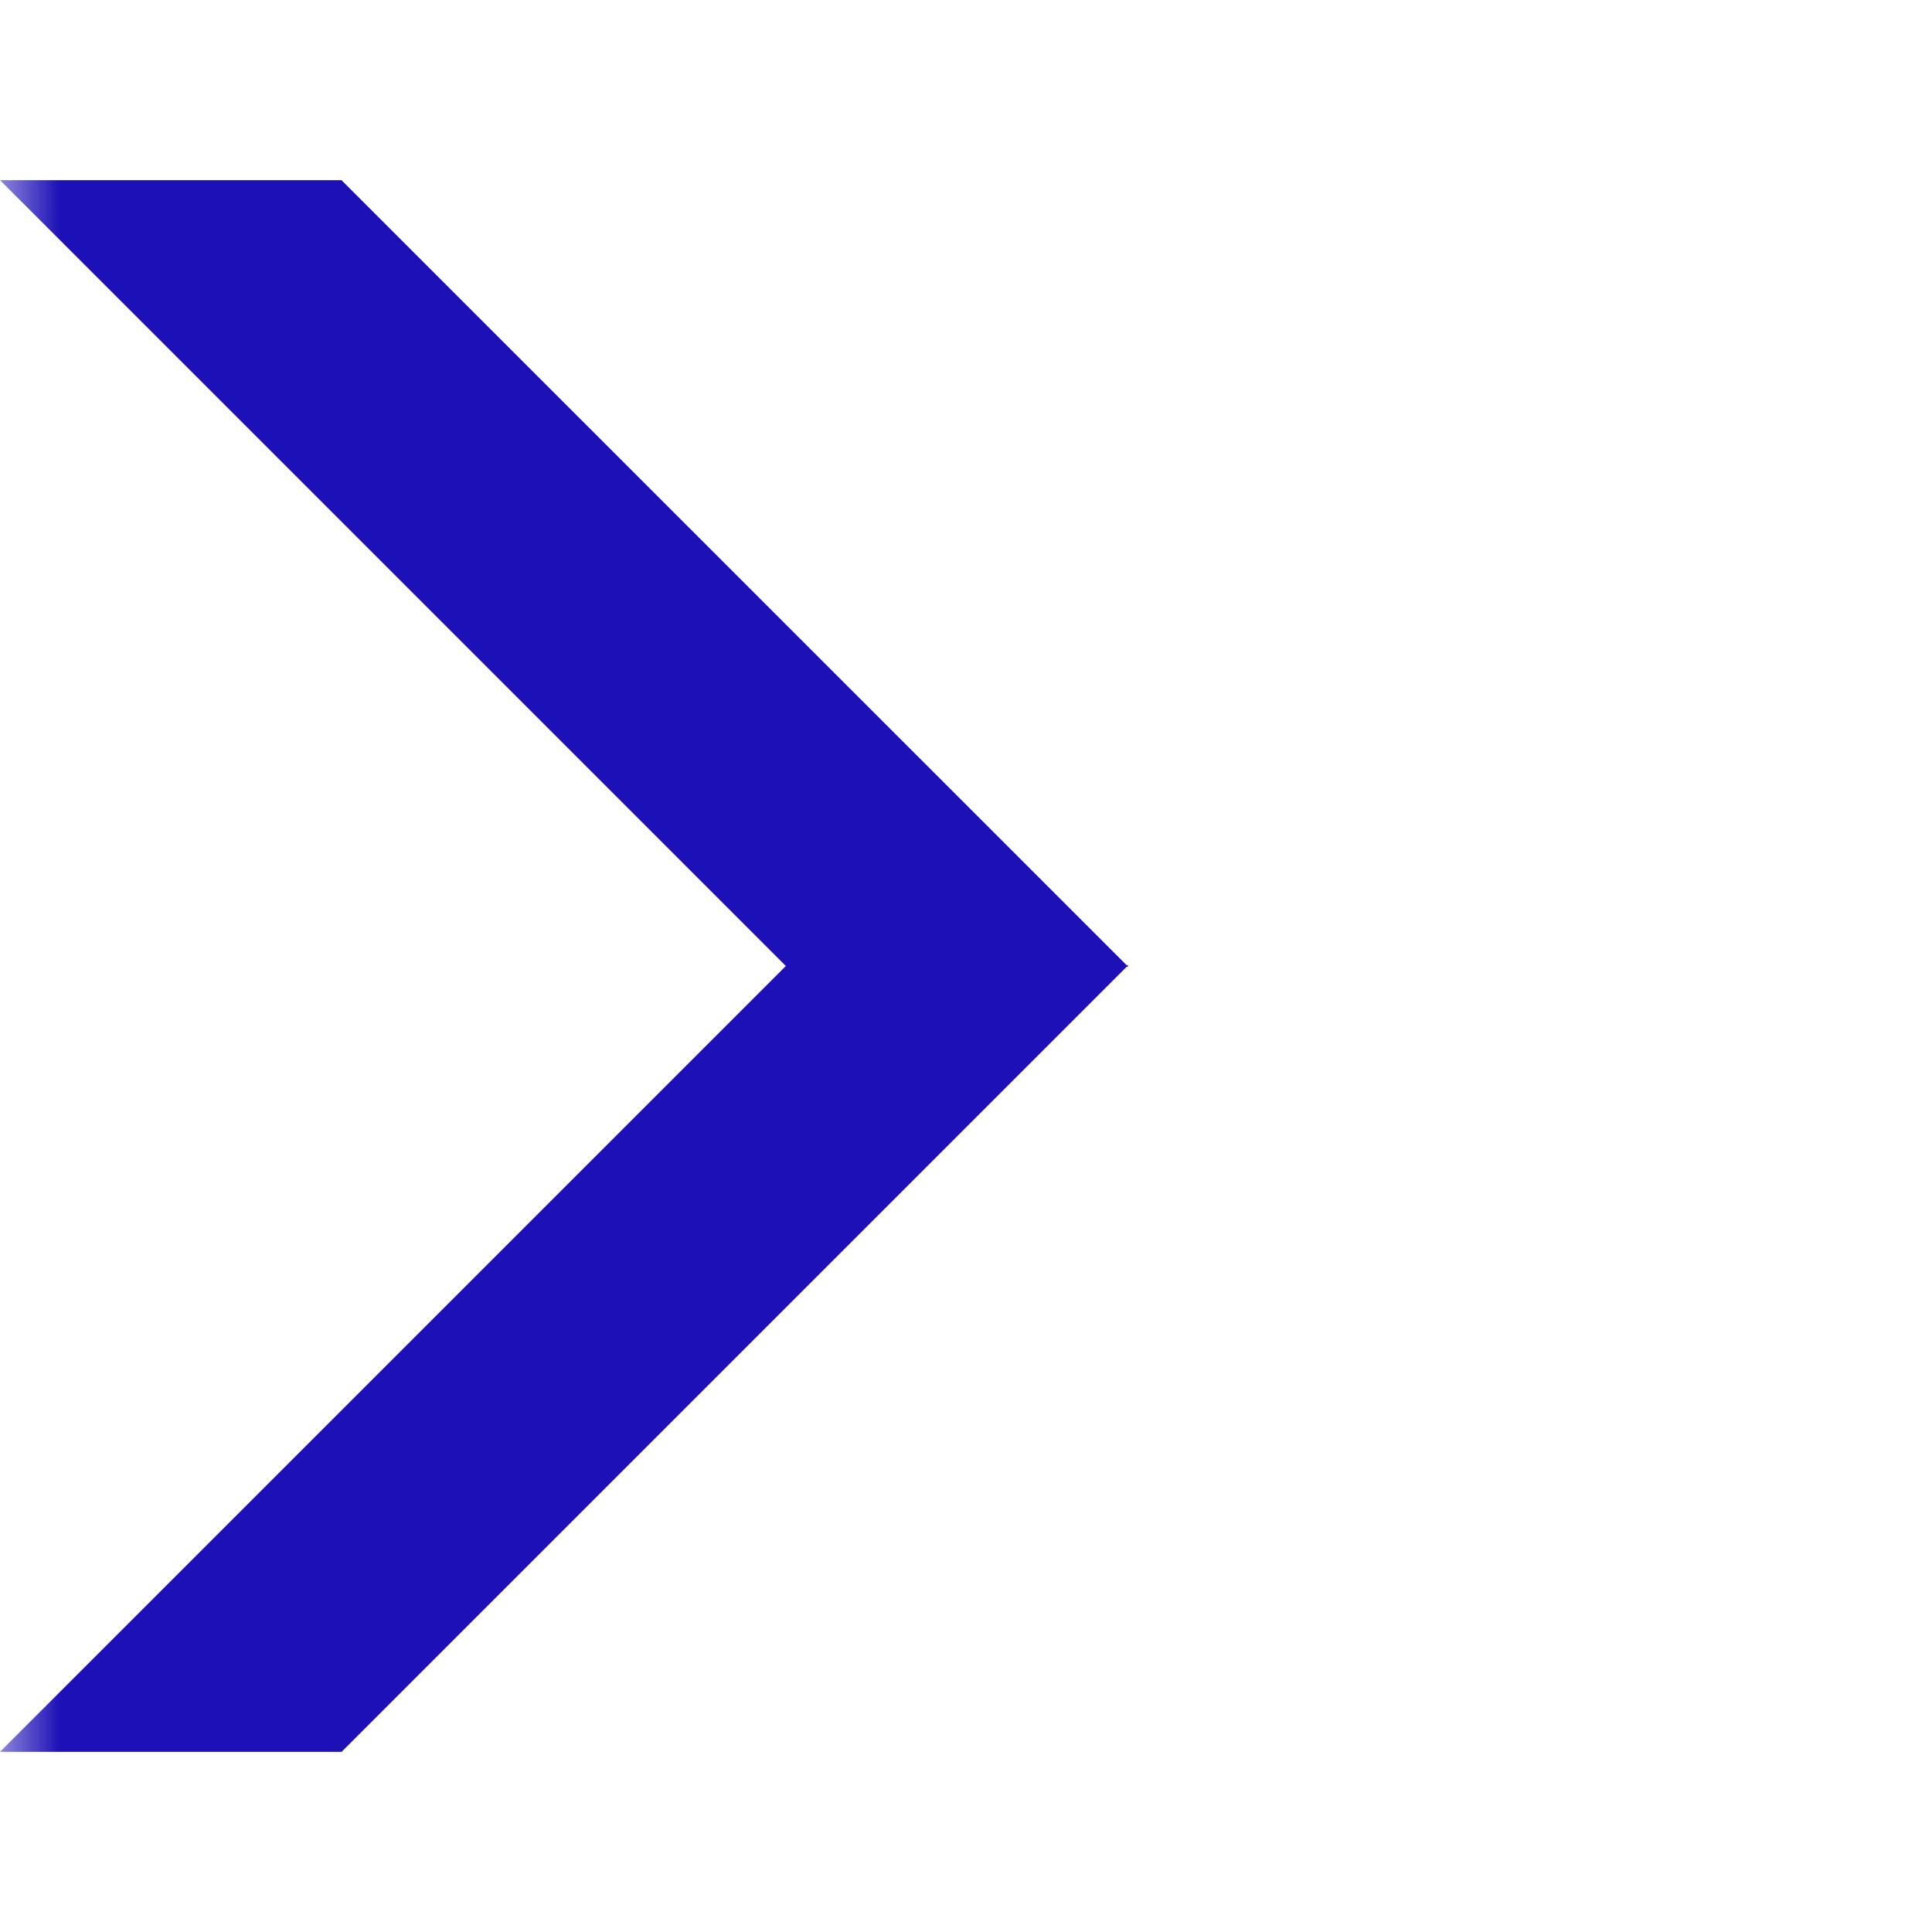 <svg xmlns="http://www.w3.org/2000/svg" width="16" height="16" viewBox="0 0 16 16" fill="none">
<mask id="mask0_427_71" style="mask-type:alpha" maskUnits="userSpaceOnUse" x="0" y="0" width="16" height="16">
<rect width="16" height="16" fill="#D9D9D9"/>
</mask>
<g mask="url(#mask0_427_71)">
<path fill-rule="evenodd" clip-rule="evenodd" d="M9.33 8.007L2.829 14.508L1.626 14.508H0L6.508 8L0 1.492L2.828 1.492L9.33 7.993H9.344L9.337 8L9.344 8.007H9.33Z" fill="#1D10B6"/>
</g>
</svg>